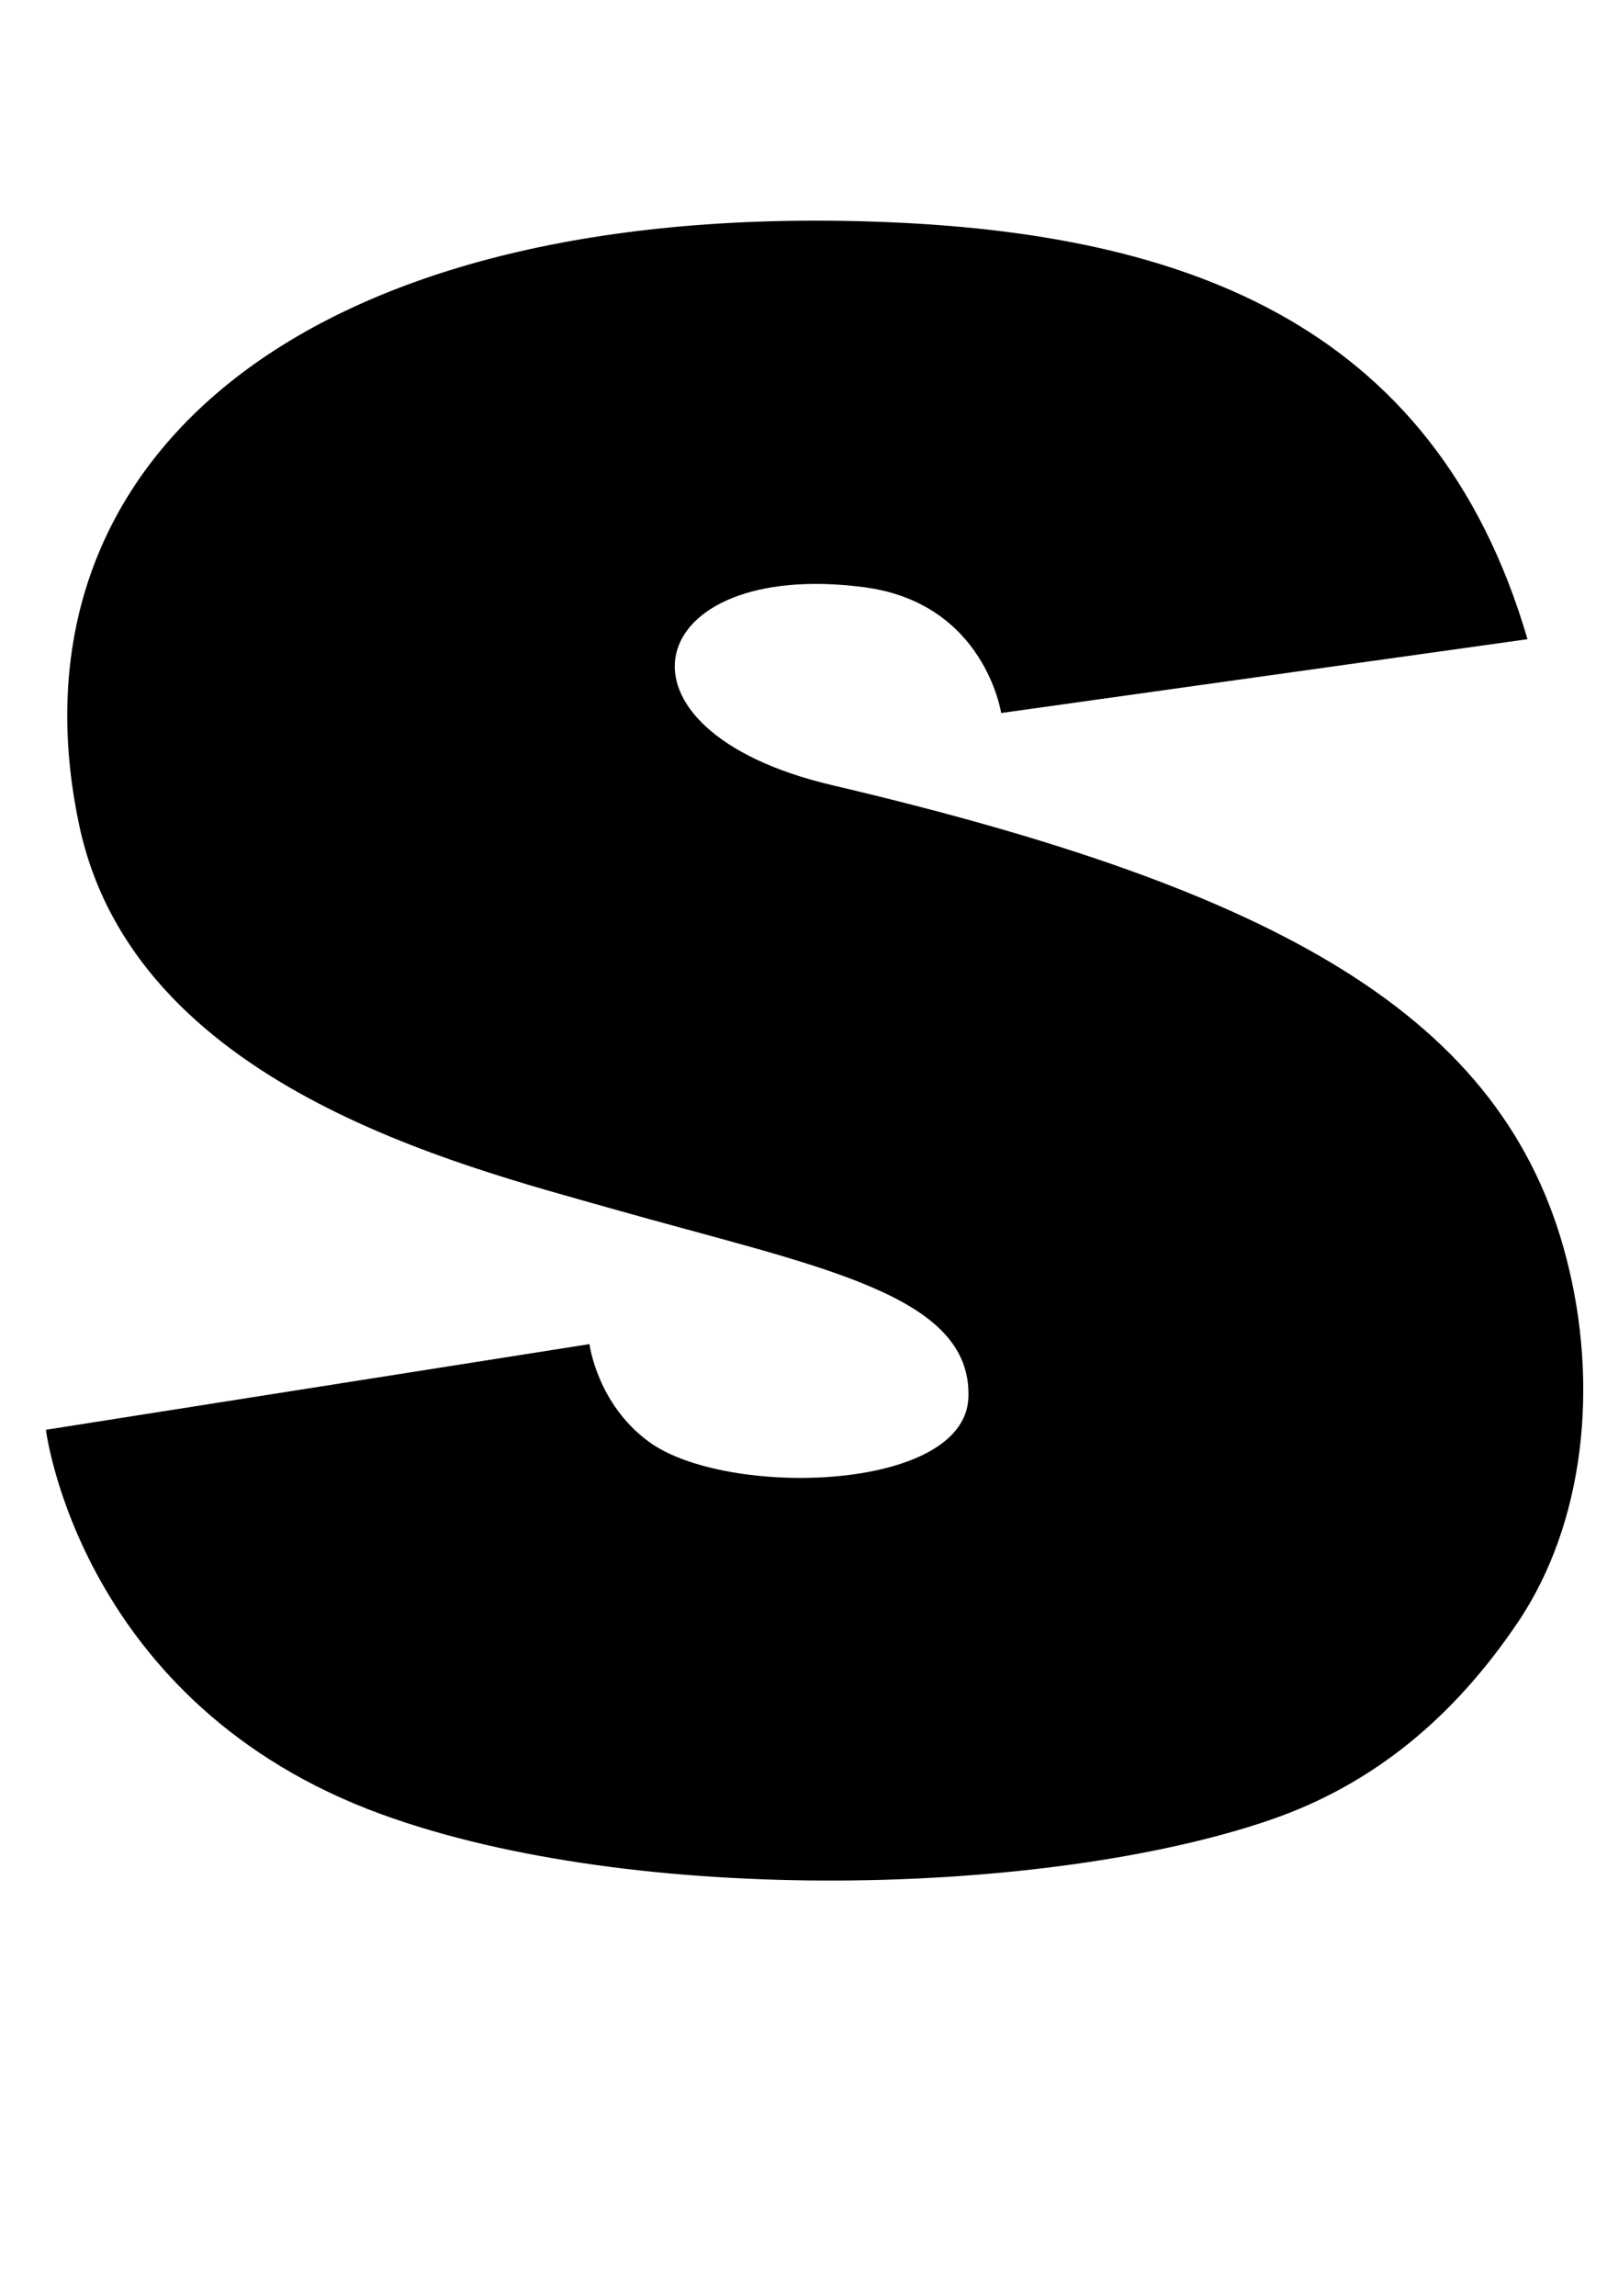 <?xml version="1.0" standalone="no"?>
<!DOCTYPE svg PUBLIC "-//W3C//DTD SVG 1.1//EN" "http://www.w3.org/Graphics/SVG/1.1/DTD/svg11.dtd" >
<svg xmlns="http://www.w3.org/2000/svg" xmlns:xlink="http://www.w3.org/1999/xlink" version="1.1" viewBox="-10 0 700 1000">
  <g transform="matrix(1 0 0 -1 0 800)">
   <path fill="currentColor"
d="M672.391 251.768c14.106 -54.745 8.079 -115.271 -21.651 -158.902c-26.736 -39.408 -61.183 -69.59 -107.685 -85.501c-96.736 -33.093 -275.815 -37.932 -386.904 2.543c-131.47 47.897 -146.15 167.433 -146.15 167.433l236.776 37.316
s3.239 -26.081 26.039 -42.648c33.708 -24.44 137.538 -21.816 139.015 19.395c1.641 45.437 -66.103 56.919 -155.253 82.221c-67.539 19.191 -208.03 53.843 -232.061 166.94c-33.298 156.729 94.111 269.213 339.786 263.103
c138.563 -3.444 250.268 -42.648 291.07 -182.031l-229.271 -32.149s-7.177 47.897 -59.666 54.786c-96.736 12.671 -117.158 -61.962 -13.983 -86.197c194.907 -45.805 292.669 -100.55 319.938 -206.308z" />
  </g>

</svg>
